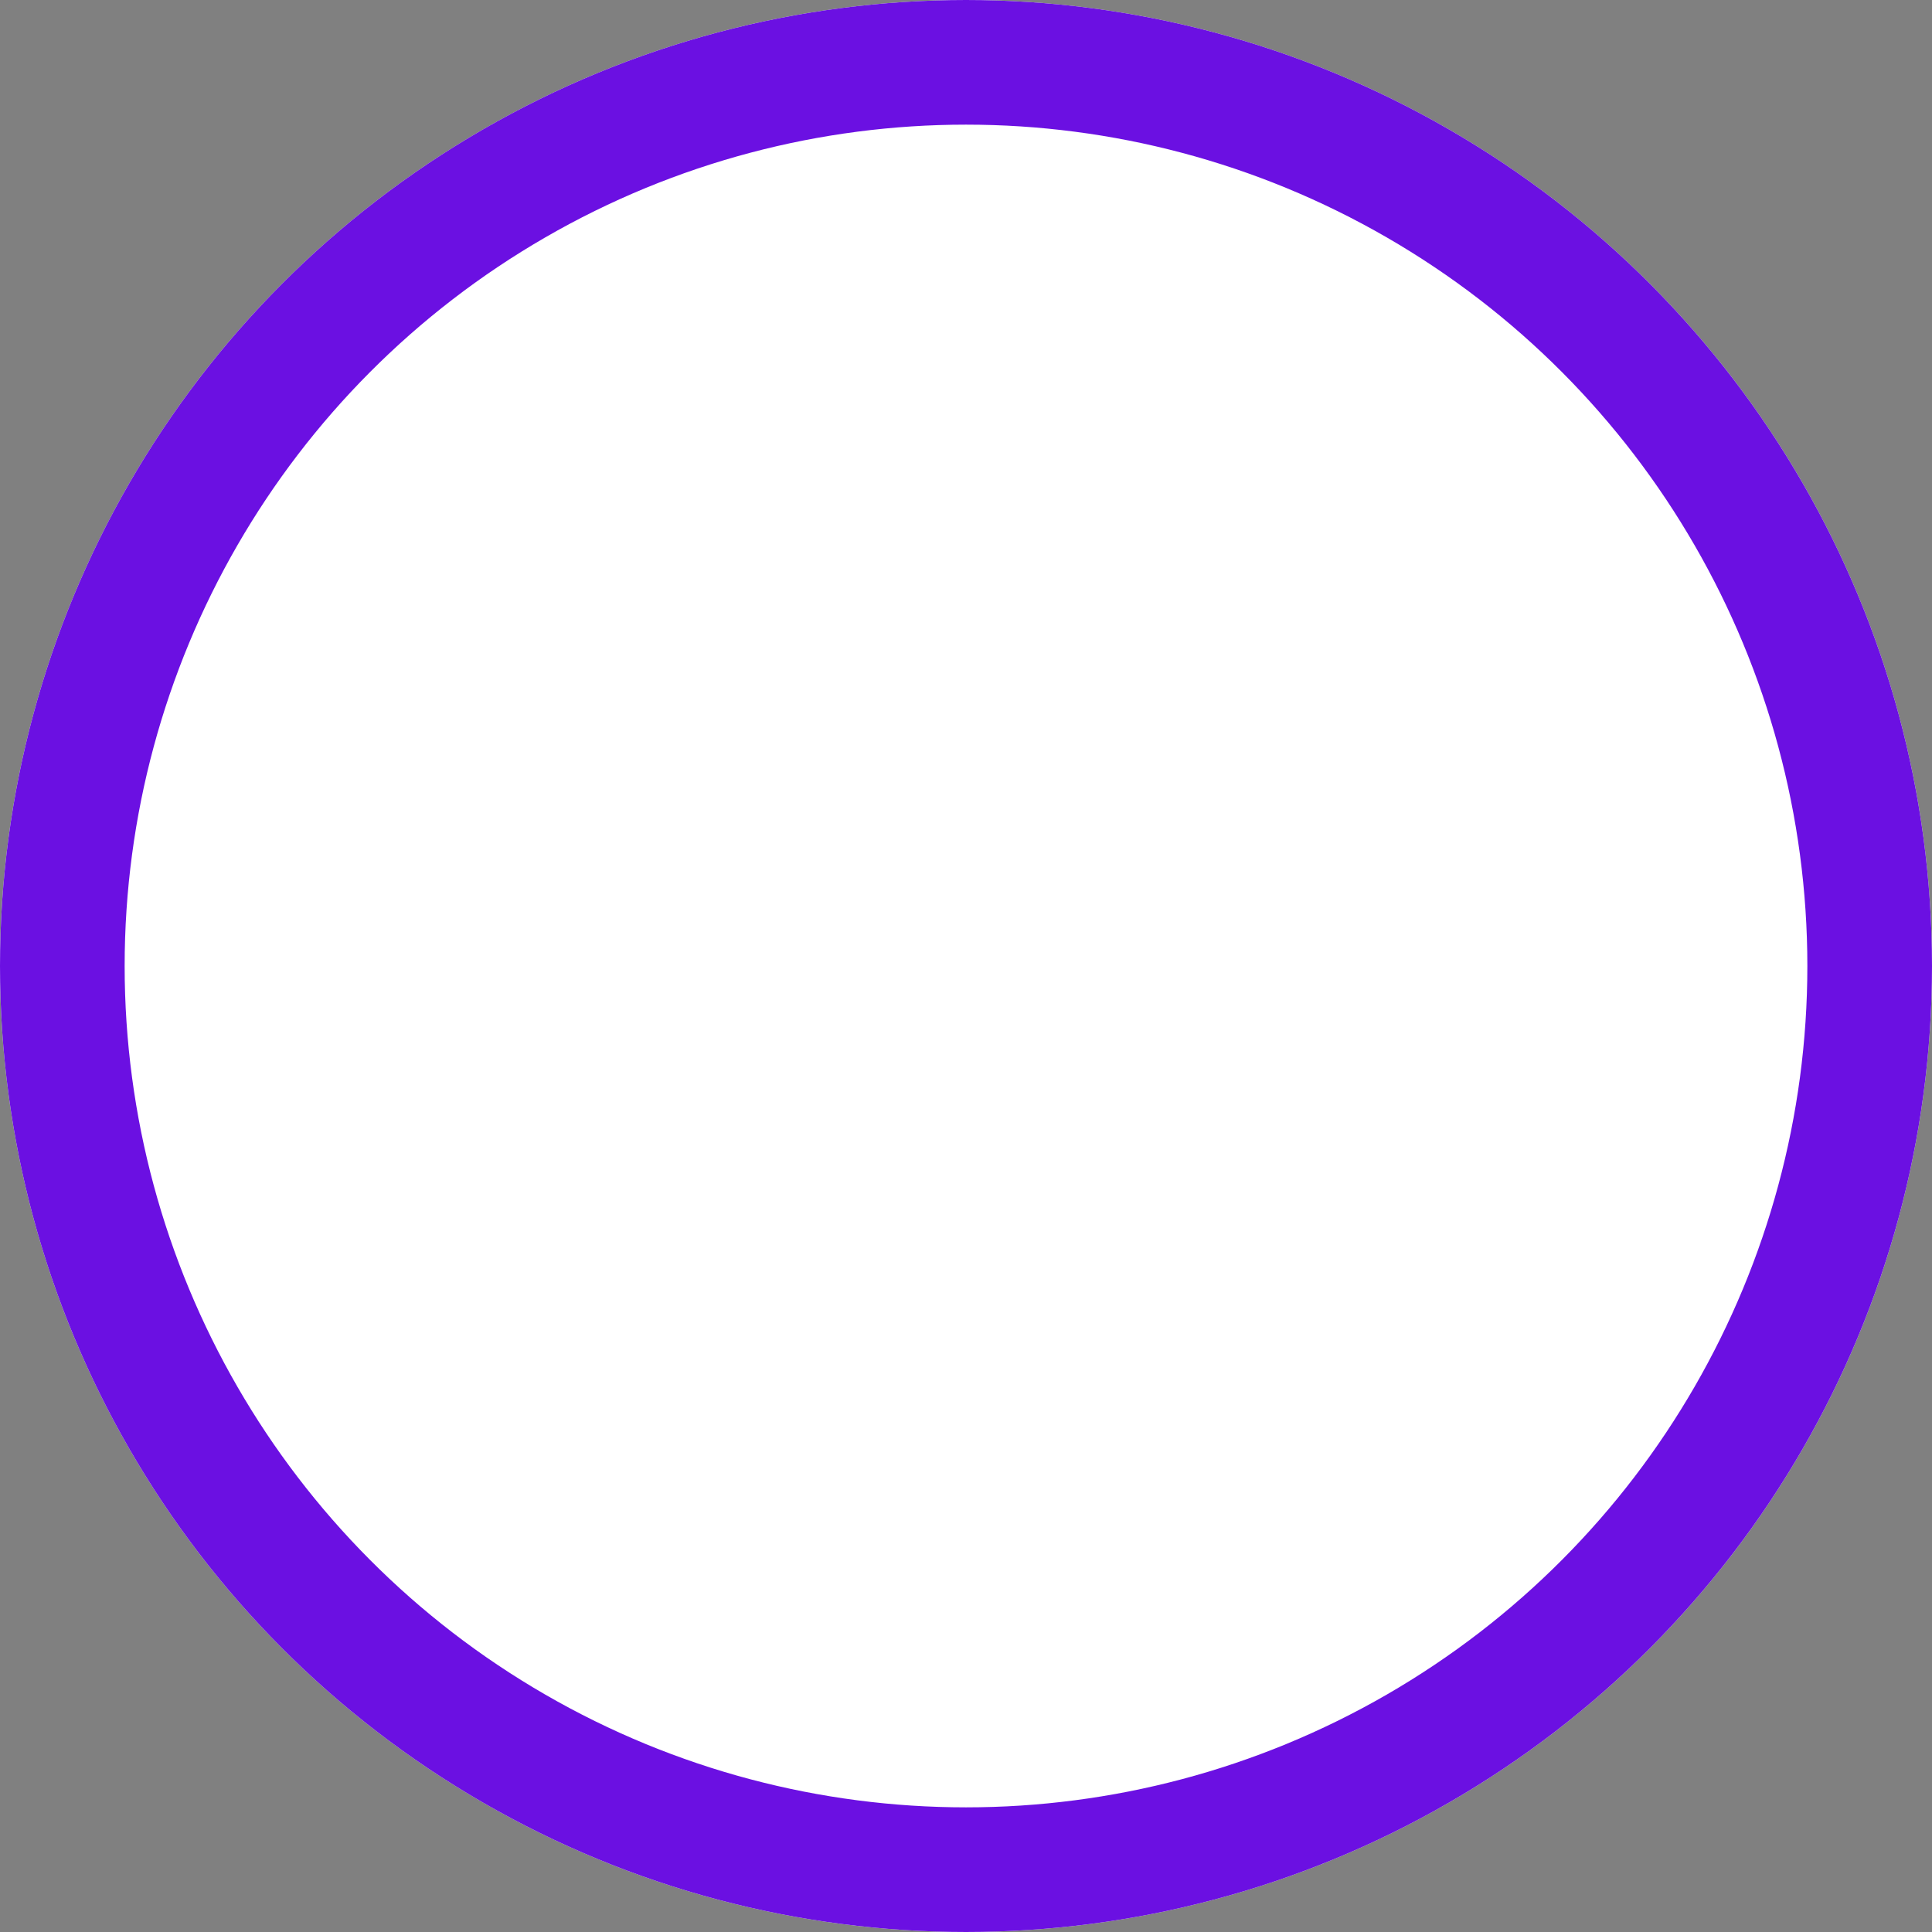 <svg xmlns="http://www.w3.org/2000/svg" width="31" height="31" viewBox="0 0 31 31">
    <rect x="0" y="0" width="31" height="31" fill="#808080" stroke="none"/>
    <defs>
        <style>
            .cls-1{fill:#fff;stroke:#6b10e2;stroke-width:2px}.cls-2{stroke:none}.cls-3{fill:none}
        </style>
    </defs>
    <g id="Ellipse_82" class="cls-1" data-name="Ellipse 82">
        <circle cx="15.5" cy="15.5" r="15.5" class="cls-2"/>
        <circle cx="15.5" cy="15.5" r="14.5" class="cls-3"/>
    </g>
</svg>
